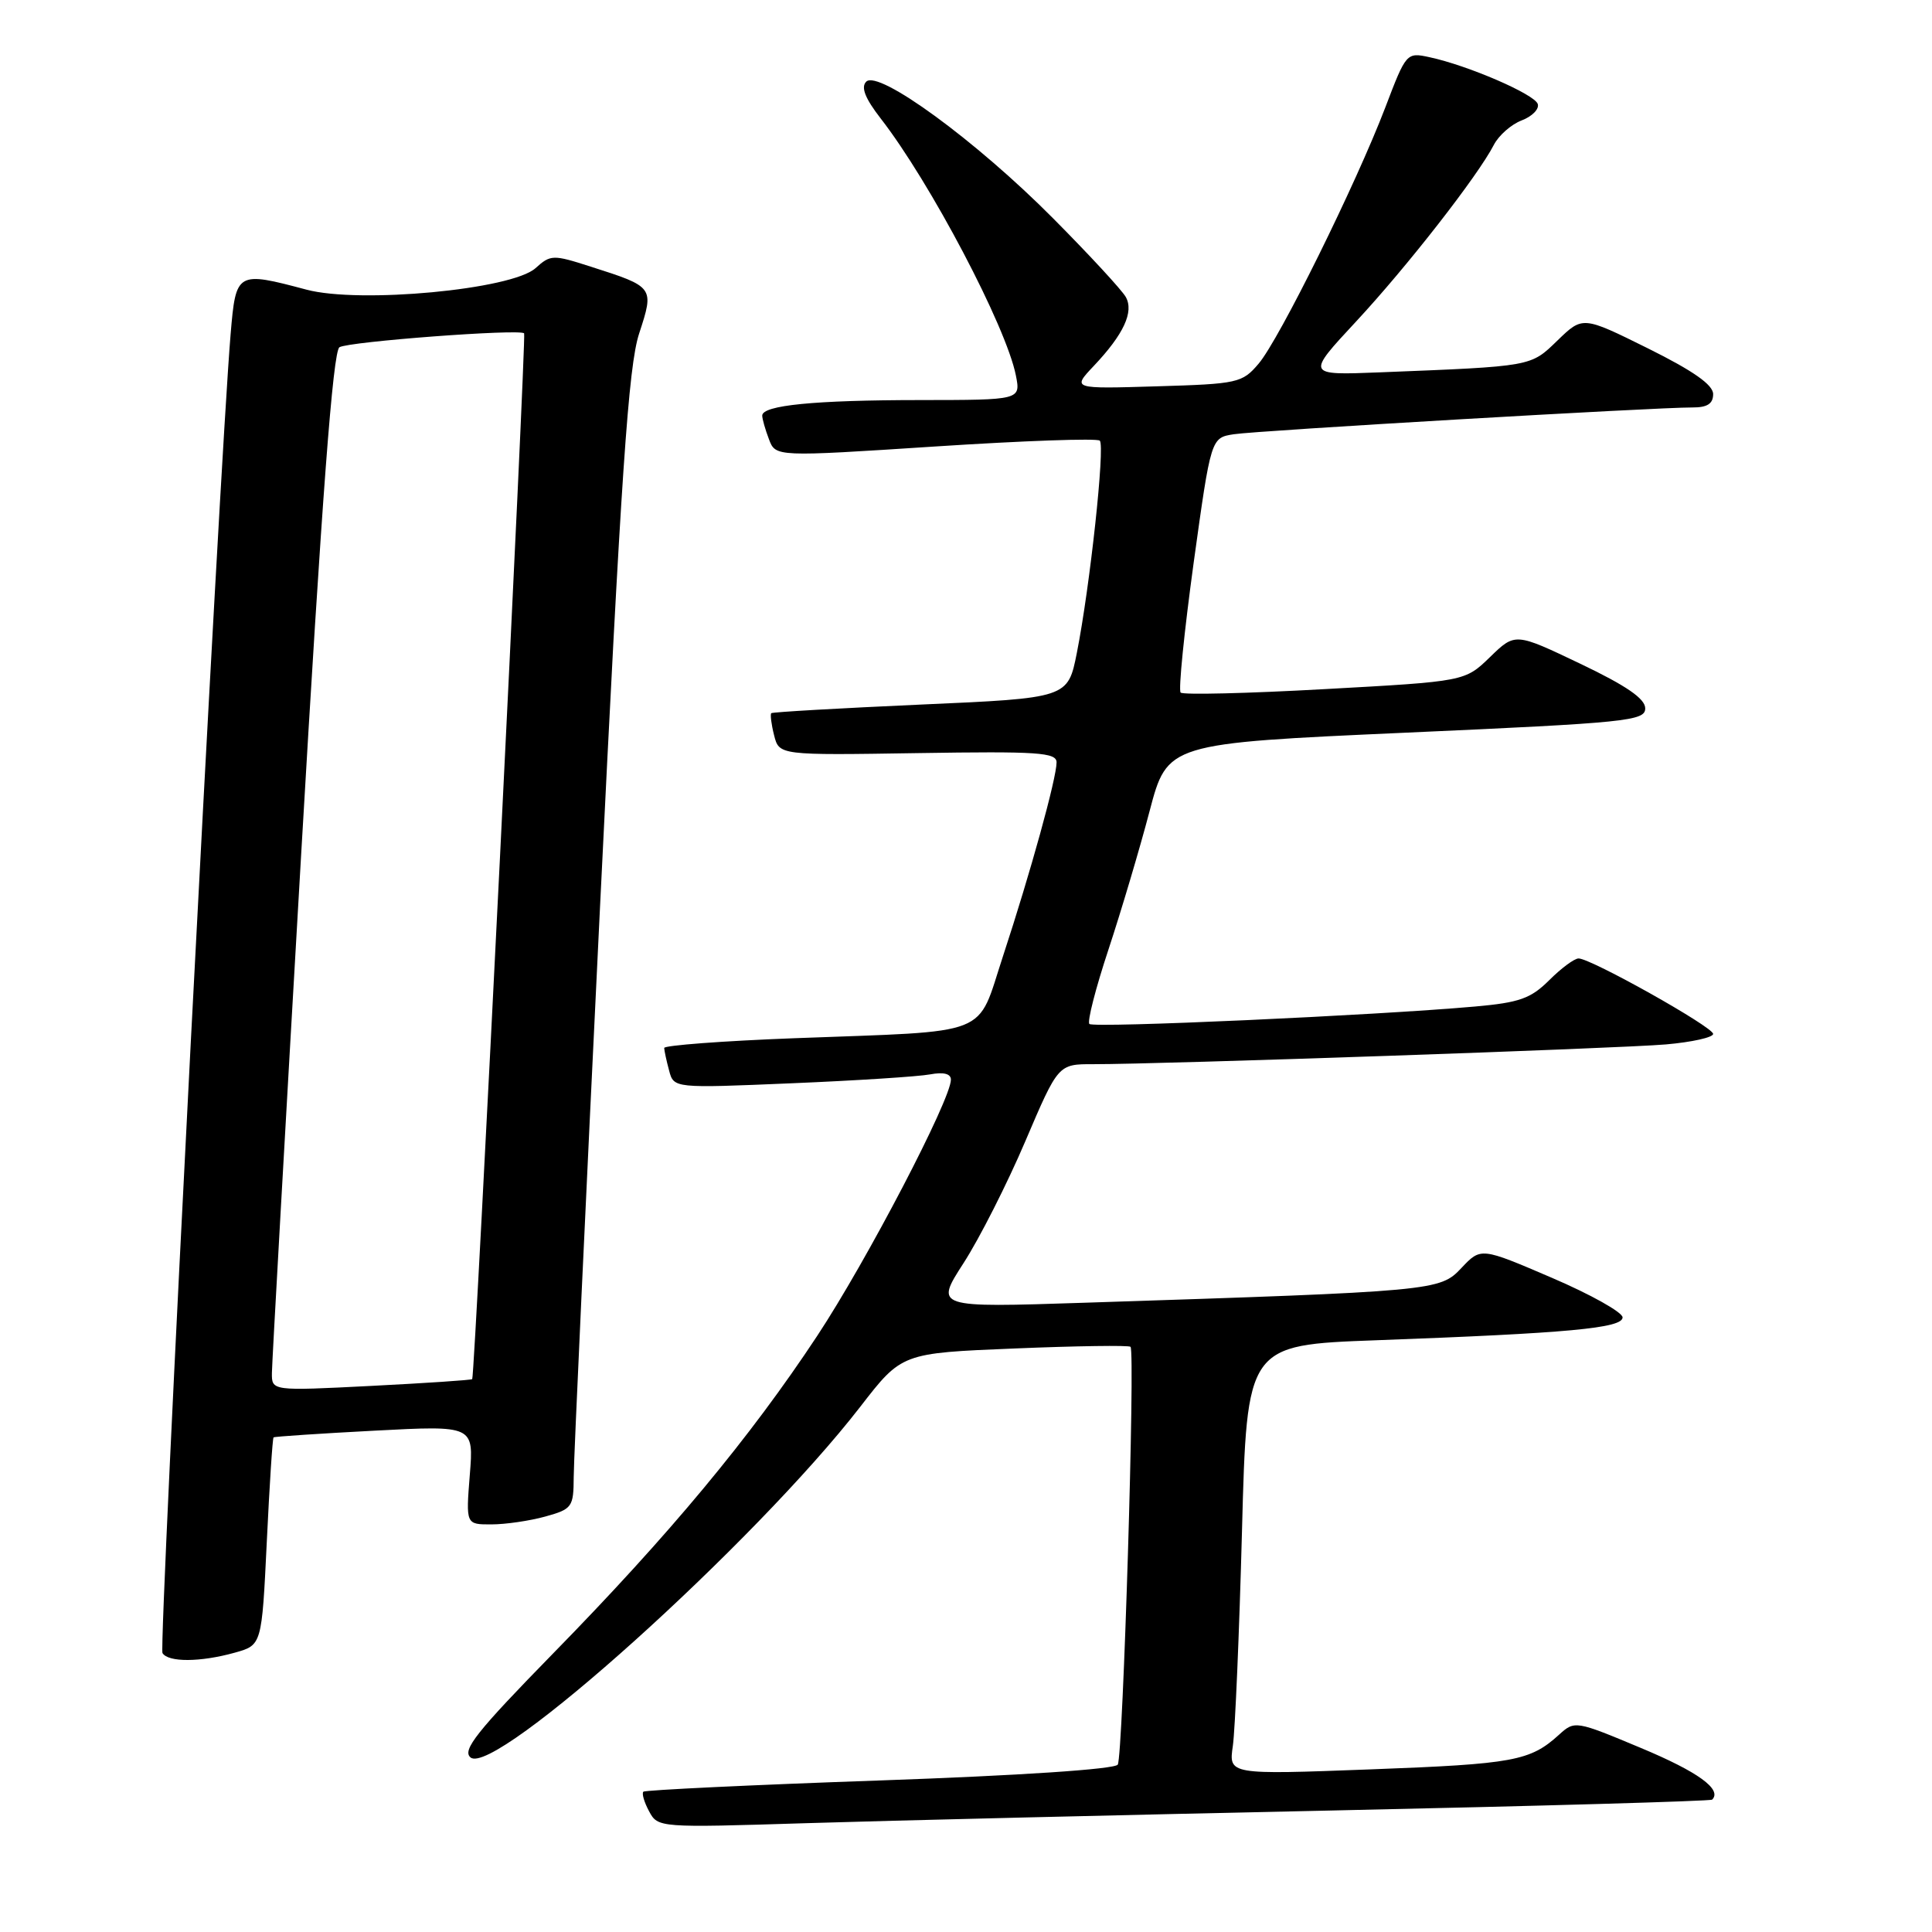 <?xml version="1.0" encoding="UTF-8" standalone="no"?>
<!DOCTYPE svg PUBLIC "-//W3C//DTD SVG 1.1//EN" "http://www.w3.org/Graphics/SVG/1.1/DTD/svg11.dtd" >
<svg xmlns="http://www.w3.org/2000/svg" xmlns:xlink="http://www.w3.org/1999/xlink" version="1.1" viewBox="0 0 256 256">
 <g >
 <path fill="currentColor"
d=" M 176.50 239.90 C 204.00 239.31 226.67 238.66 226.87 238.46 C 228.22 237.11 225.01 234.78 217.42 231.61 C 208.79 228.00 208.66 227.97 206.59 229.85 C 202.75 233.34 200.60 233.74 181.65 234.45 C 162.80 235.16 162.80 235.16 163.36 231.33 C 163.66 229.22 164.21 216.41 164.57 202.86 C 165.22 178.22 165.22 178.22 182.36 177.59 C 207.88 176.65 215.00 175.99 215.00 174.56 C 215.00 173.89 210.78 171.52 205.62 169.31 C 196.23 165.28 196.23 165.28 193.65 168.01 C 190.78 171.06 190.29 171.10 143.68 172.62 C 123.87 173.27 123.87 173.27 127.68 167.36 C 129.78 164.11 133.46 156.85 135.86 151.22 C 140.22 141.00 140.22 141.00 144.86 141.01 C 153.89 141.02 214.59 138.93 220.75 138.39 C 224.19 138.09 227.00 137.46 227.00 137.00 C 227.00 136.08 210.81 127.00 209.17 127.00 C 208.61 127.00 206.86 128.30 205.28 129.88 C 202.84 132.31 201.33 132.85 195.45 133.37 C 182.17 134.55 144.90 136.24 144.35 135.68 C 144.04 135.38 145.18 130.94 146.88 125.81 C 148.57 120.69 151.02 112.45 152.32 107.50 C 154.69 98.50 154.69 98.50 186.34 97.08 C 215.65 95.77 218.00 95.53 218.00 93.86 C 218.00 92.58 215.50 90.86 209.38 87.94 C 200.77 83.83 200.77 83.83 197.44 87.06 C 194.11 90.29 194.11 90.29 175.56 91.31 C 165.36 91.88 156.75 92.09 156.44 91.77 C 156.13 91.46 156.91 83.74 158.16 74.61 C 160.46 58.01 160.46 58.01 163.48 57.54 C 166.63 57.05 219.45 53.97 224.25 53.99 C 226.22 54.00 227.00 53.50 227.00 52.22 C 227.00 50.99 224.36 49.14 218.36 46.16 C 209.72 41.88 209.72 41.88 206.39 45.10 C 202.78 48.60 203.17 48.53 182.79 49.34 C 173.07 49.72 173.07 49.72 179.68 42.61 C 186.45 35.33 195.82 23.31 197.94 19.20 C 198.59 17.94 200.26 16.47 201.64 15.95 C 203.03 15.42 203.98 14.44 203.76 13.78 C 203.33 12.48 194.51 8.67 189.42 7.58 C 186.38 6.92 186.32 6.99 183.57 14.21 C 179.68 24.40 169.51 44.97 166.78 48.18 C 164.60 50.75 164.02 50.87 153.28 51.19 C 142.06 51.53 142.06 51.53 144.91 48.51 C 148.89 44.31 150.28 41.32 149.17 39.35 C 148.67 38.45 144.33 33.75 139.52 28.91 C 129.36 18.67 116.40 9.20 114.78 10.82 C 114.05 11.55 114.62 13.02 116.69 15.69 C 123.28 24.17 133.33 43.28 134.61 49.75 C 135.25 53.00 135.25 53.00 121.88 53.01 C 107.91 53.02 101.00 53.70 101.00 55.07 C 101.00 55.51 101.40 56.92 101.89 58.20 C 102.77 60.54 102.77 60.54 123.94 59.16 C 135.58 58.40 145.39 58.05 145.73 58.39 C 146.44 59.11 144.43 77.71 142.69 86.50 C 141.50 92.50 141.50 92.50 122.00 93.36 C 111.28 93.84 102.37 94.35 102.20 94.50 C 102.04 94.64 102.20 95.96 102.57 97.42 C 103.24 100.08 103.24 100.08 121.62 99.79 C 137.53 99.54 140.00 99.70 140.00 101.02 C 140.00 103.12 136.53 115.67 132.91 126.67 C 129.34 137.52 131.76 136.57 105.25 137.57 C 95.76 137.93 88.01 138.52 88.01 138.86 C 88.02 139.21 88.31 140.56 88.66 141.85 C 89.28 144.20 89.28 144.20 104.89 143.54 C 113.48 143.18 121.74 142.65 123.25 142.36 C 125.03 142.03 126.00 142.27 126.00 143.06 C 126.00 145.69 114.85 167.06 108.29 177.00 C 99.37 190.51 88.70 203.35 73.28 219.10 C 63.17 229.44 61.20 231.92 62.35 232.87 C 65.51 235.50 100.01 204.45 114.00 186.39 C 119.49 179.29 119.49 179.29 134.45 178.68 C 142.67 178.34 149.58 178.24 149.80 178.46 C 150.44 179.10 148.80 232.70 148.11 233.82 C 147.74 234.43 135.13 235.27 116.58 235.92 C 99.58 236.51 85.48 237.19 85.25 237.41 C 85.02 237.64 85.36 238.81 86.01 240.01 C 87.17 242.18 87.34 242.19 106.84 241.58 C 117.65 241.24 149.00 240.49 176.50 239.90 Z  M 31.10 218.99 C 34.69 217.99 34.69 217.99 35.35 204.33 C 35.71 196.81 36.11 190.57 36.25 190.46 C 36.39 190.35 42.41 189.95 49.64 189.57 C 62.78 188.88 62.78 188.88 62.25 195.44 C 61.73 202.00 61.73 202.00 65.11 201.99 C 66.98 201.99 70.19 201.52 72.25 200.95 C 75.82 199.96 76.00 199.70 76.02 195.70 C 76.02 193.39 77.59 159.55 79.49 120.50 C 82.31 62.68 83.27 48.51 84.69 44.19 C 86.70 38.04 86.69 38.02 78.27 35.33 C 73.27 33.72 72.96 33.73 70.96 35.53 C 67.83 38.37 47.66 40.26 40.61 38.38 C 31.36 35.92 31.26 35.99 30.56 44.25 C 29.07 61.94 21.00 218.18 21.53 219.04 C 22.29 220.28 26.54 220.26 31.10 218.99 Z  M 36.03 181.90 C 36.04 180.58 37.79 149.63 39.91 113.13 C 42.67 65.75 44.12 46.55 44.98 46.01 C 46.20 45.26 68.93 43.55 69.45 44.17 C 69.76 44.54 62.92 182.36 62.57 182.74 C 62.46 182.87 56.43 183.27 49.18 183.64 C 36.00 184.31 36.00 184.31 36.03 181.90 Z "/>
</g>
</svg>